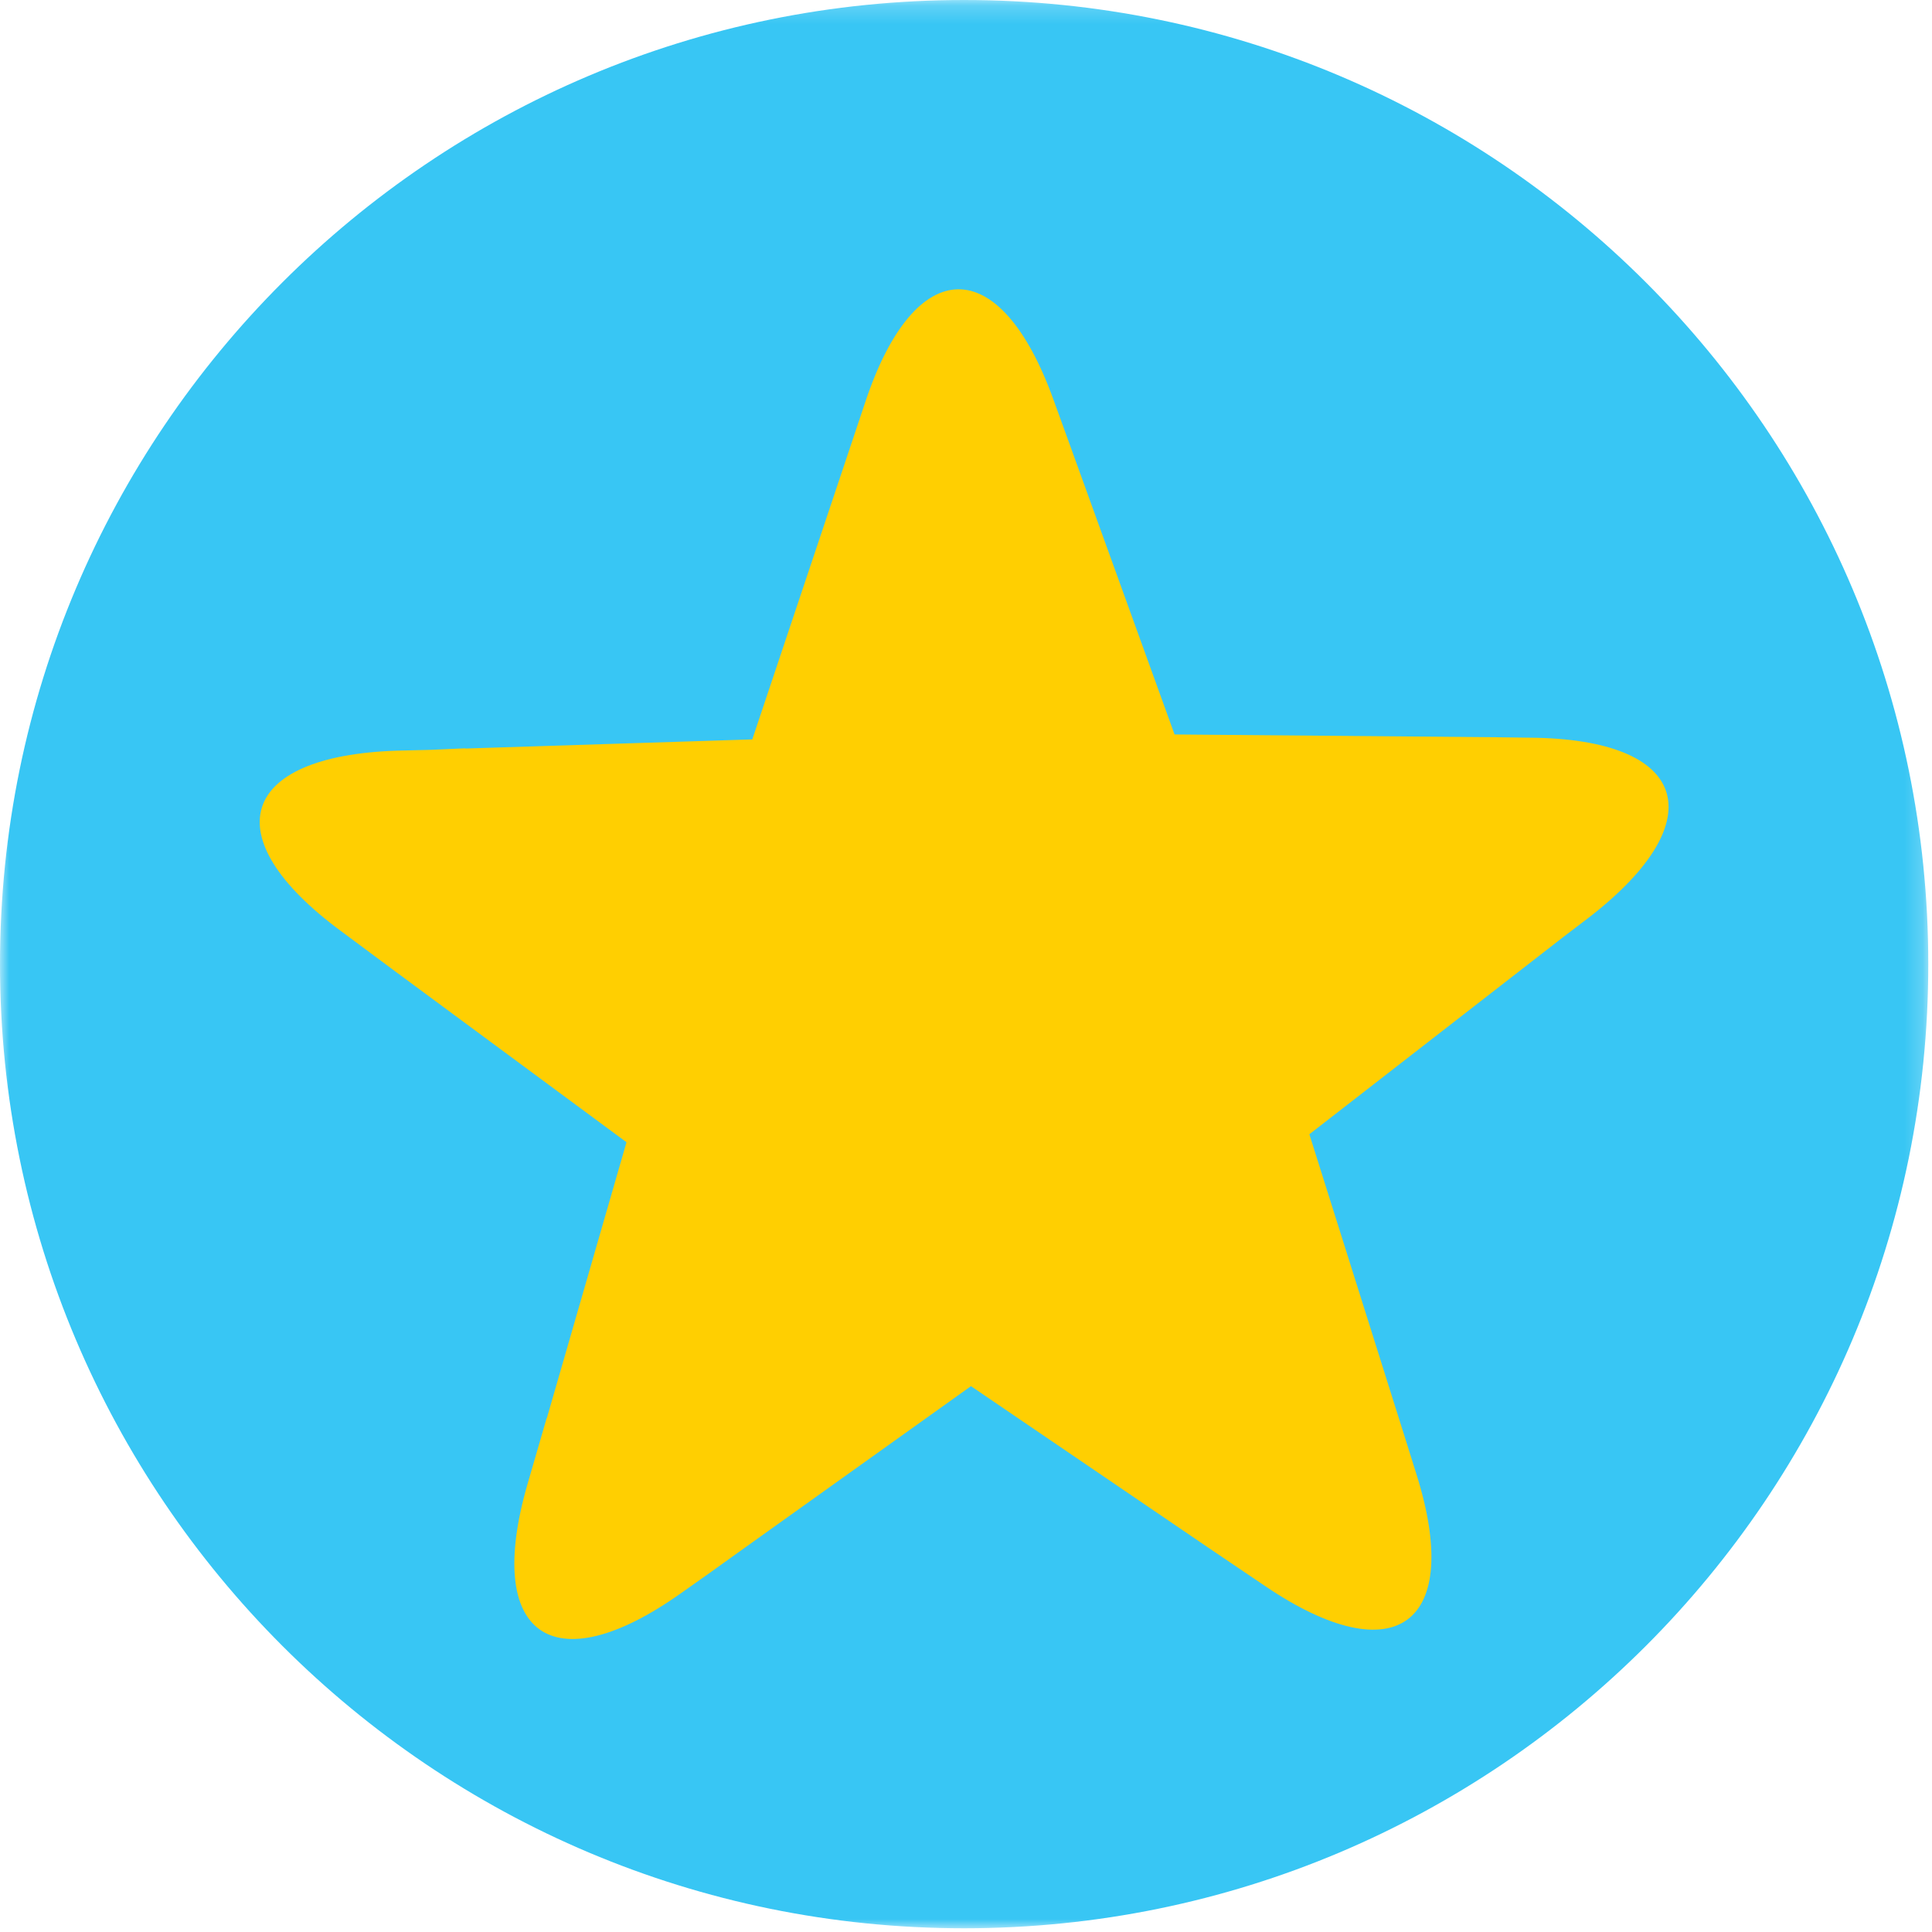 <?xml version="1.0" encoding="UTF-8"?>
<svg width="104px" height="104px" viewBox="0 0 104 104" version="1.1" xmlns="http://www.w3.org/2000/svg" xmlns:xlink="http://www.w3.org/1999/xlink">
    <!-- Generator: Sketch 52.4 (67378) - http://www.bohemiancoding.com/sketch -->
    <title>star btn blue</title>
    <desc>Created with Sketch.</desc>
    <defs>
        <polygon id="path-1" points="0 0.2 103.8 0.2 103.8 104 0 104"></polygon>
    </defs>
    <g id="Page-2" stroke="none" stroke-width="1" fill="none" fill-rule="evenodd">
        <g id="star-btn-blue" transform="translate(0, -1)">
            <g id="Group-3" transform="translate(0, 0.8)">
                <mask id="mask-2" fill="white">
                    <use xlink:href="#path-1"></use>
                </mask>
                <g id="Clip-2"></g>
                <path d="M51.9,0.2 C80.565,0.2 103.8,23.436 103.8,52.1 C103.8,80.764 80.565,104 51.9,104 C23.236,104 -0,80.764 -0,52.1 C-0,23.436 23.236,0.2 51.9,0.2" id="Fill-1" fill="#38C6F4" mask="url(#mask-2)"></path>
            </g>
            <path d="M82.347,40.71 L80.502,40.686 L63.227,40.536 L57.37,24.337 L56.715,22.532 C53.84,14.536 49.255,14.599 46.576,22.648 L45.405,26.147 L40.496,40.802 L25.054,41.294 L25.048,41.282 L23.189,41.364 L21.346,41.409 C12.851,41.693 11.51,46.064 18.336,51.106 L21.288,53.3 L33.724,62.487 L29.438,77.335 L29.425,77.342 L28.4,80.876 C26.036,89.028 29.746,91.665 36.659,86.762 L38.18,85.687 L39.682,84.609 L52.267,75.617 L65.04,84.309 L68.092,86.372 C75.138,91.151 78.805,88.42 76.231,80.307 L75.657,78.474 L70.484,62.057 L84.146,51.445 L85.609,50.33 C92.31,45.107 90.859,40.771 82.347,40.71" id="Fill-4" fill="#FFCF01"></path>
        </g>
    </g>
</svg>